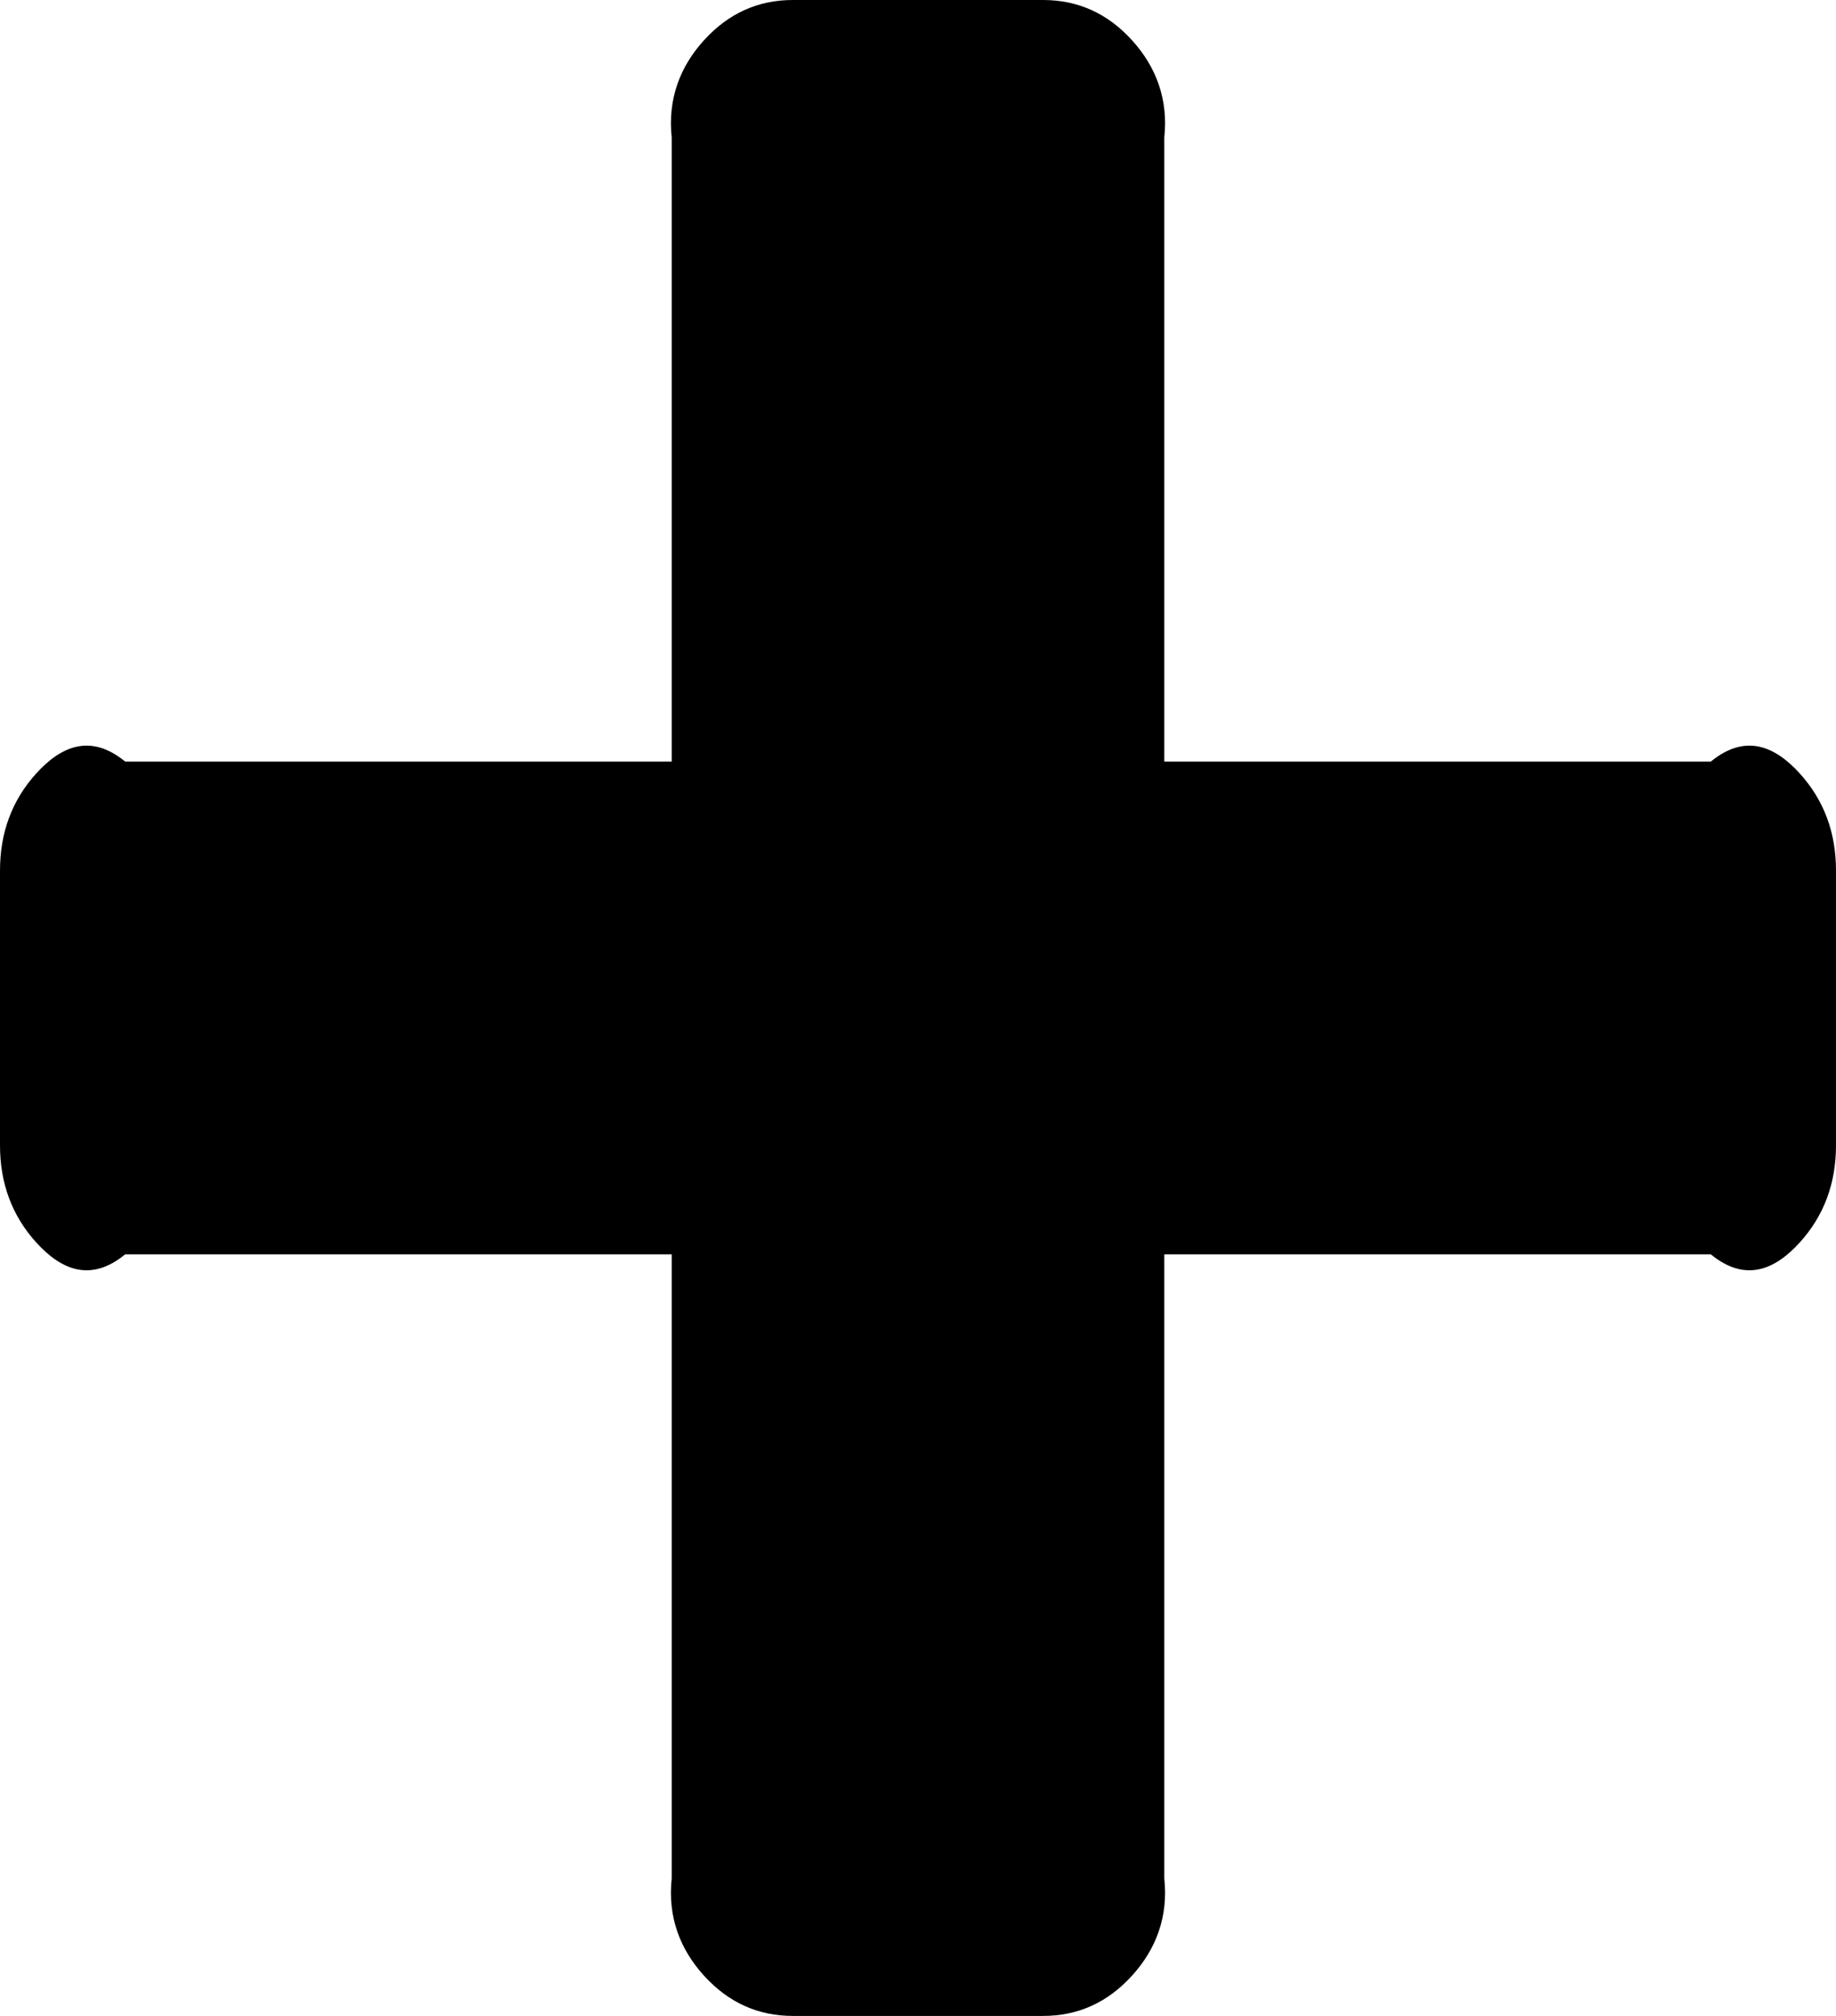 ﻿<?xml version="1.0" encoding="utf-8"?>
<svg version="1.1" xmlns:xlink="http://www.w3.org/1999/xlink" width="41px" height="45px" xmlns="http://www.w3.org/2000/svg">
  <g transform="matrix(1 0 0 1 -1062 -1800 )">
    <path d="M 40.185 17.259  C 40.728 17.855  41 18.58  41 19.432  L 41 25.568  C 41 26.42  40.728 27.145  40.185 27.741  C 39.641 28.338  38.981 28.636  38.205 28  L 26 28  L 26 41.932  C 26.091 42.784  25.819 43.509  25.276 44.105  C 24.732 44.702  24.072 45  23.295 45  L 17.705 45  C 16.928 45  16.268 44.702  15.724 44.105  C 15.181 43.509  14.909 42.784  15 41.932  L 15 28  L 2.795 28  C 2.019 28.636  1.359 28.338  0.815 27.741  C 0.272 27.145  0 26.42  0 25.568  L 0 19.432  C 0 18.58  0.272 17.855  0.815 17.259  C 1.359 16.662  2.019 16.364  2.795 17  L 15 17  L 15 3.068  C 14.909 2.216  15.181 1.491  15.724 0.895  C 16.268 0.298  16.928 0  17.705 0  L 23.295 0  C 24.072 0  24.732 0.298  25.276 0.895  C 25.819 1.491  26.091 2.216  26 3.068  L 26 17  L 38.205 17  C 38.981 16.364  39.641 16.662  40.185 17.259  Z " fill-rule="nonzero" fill="#000000" stroke="none" transform="matrix(1 0 0 1 1062 1800 )" />
  </g>
</svg>